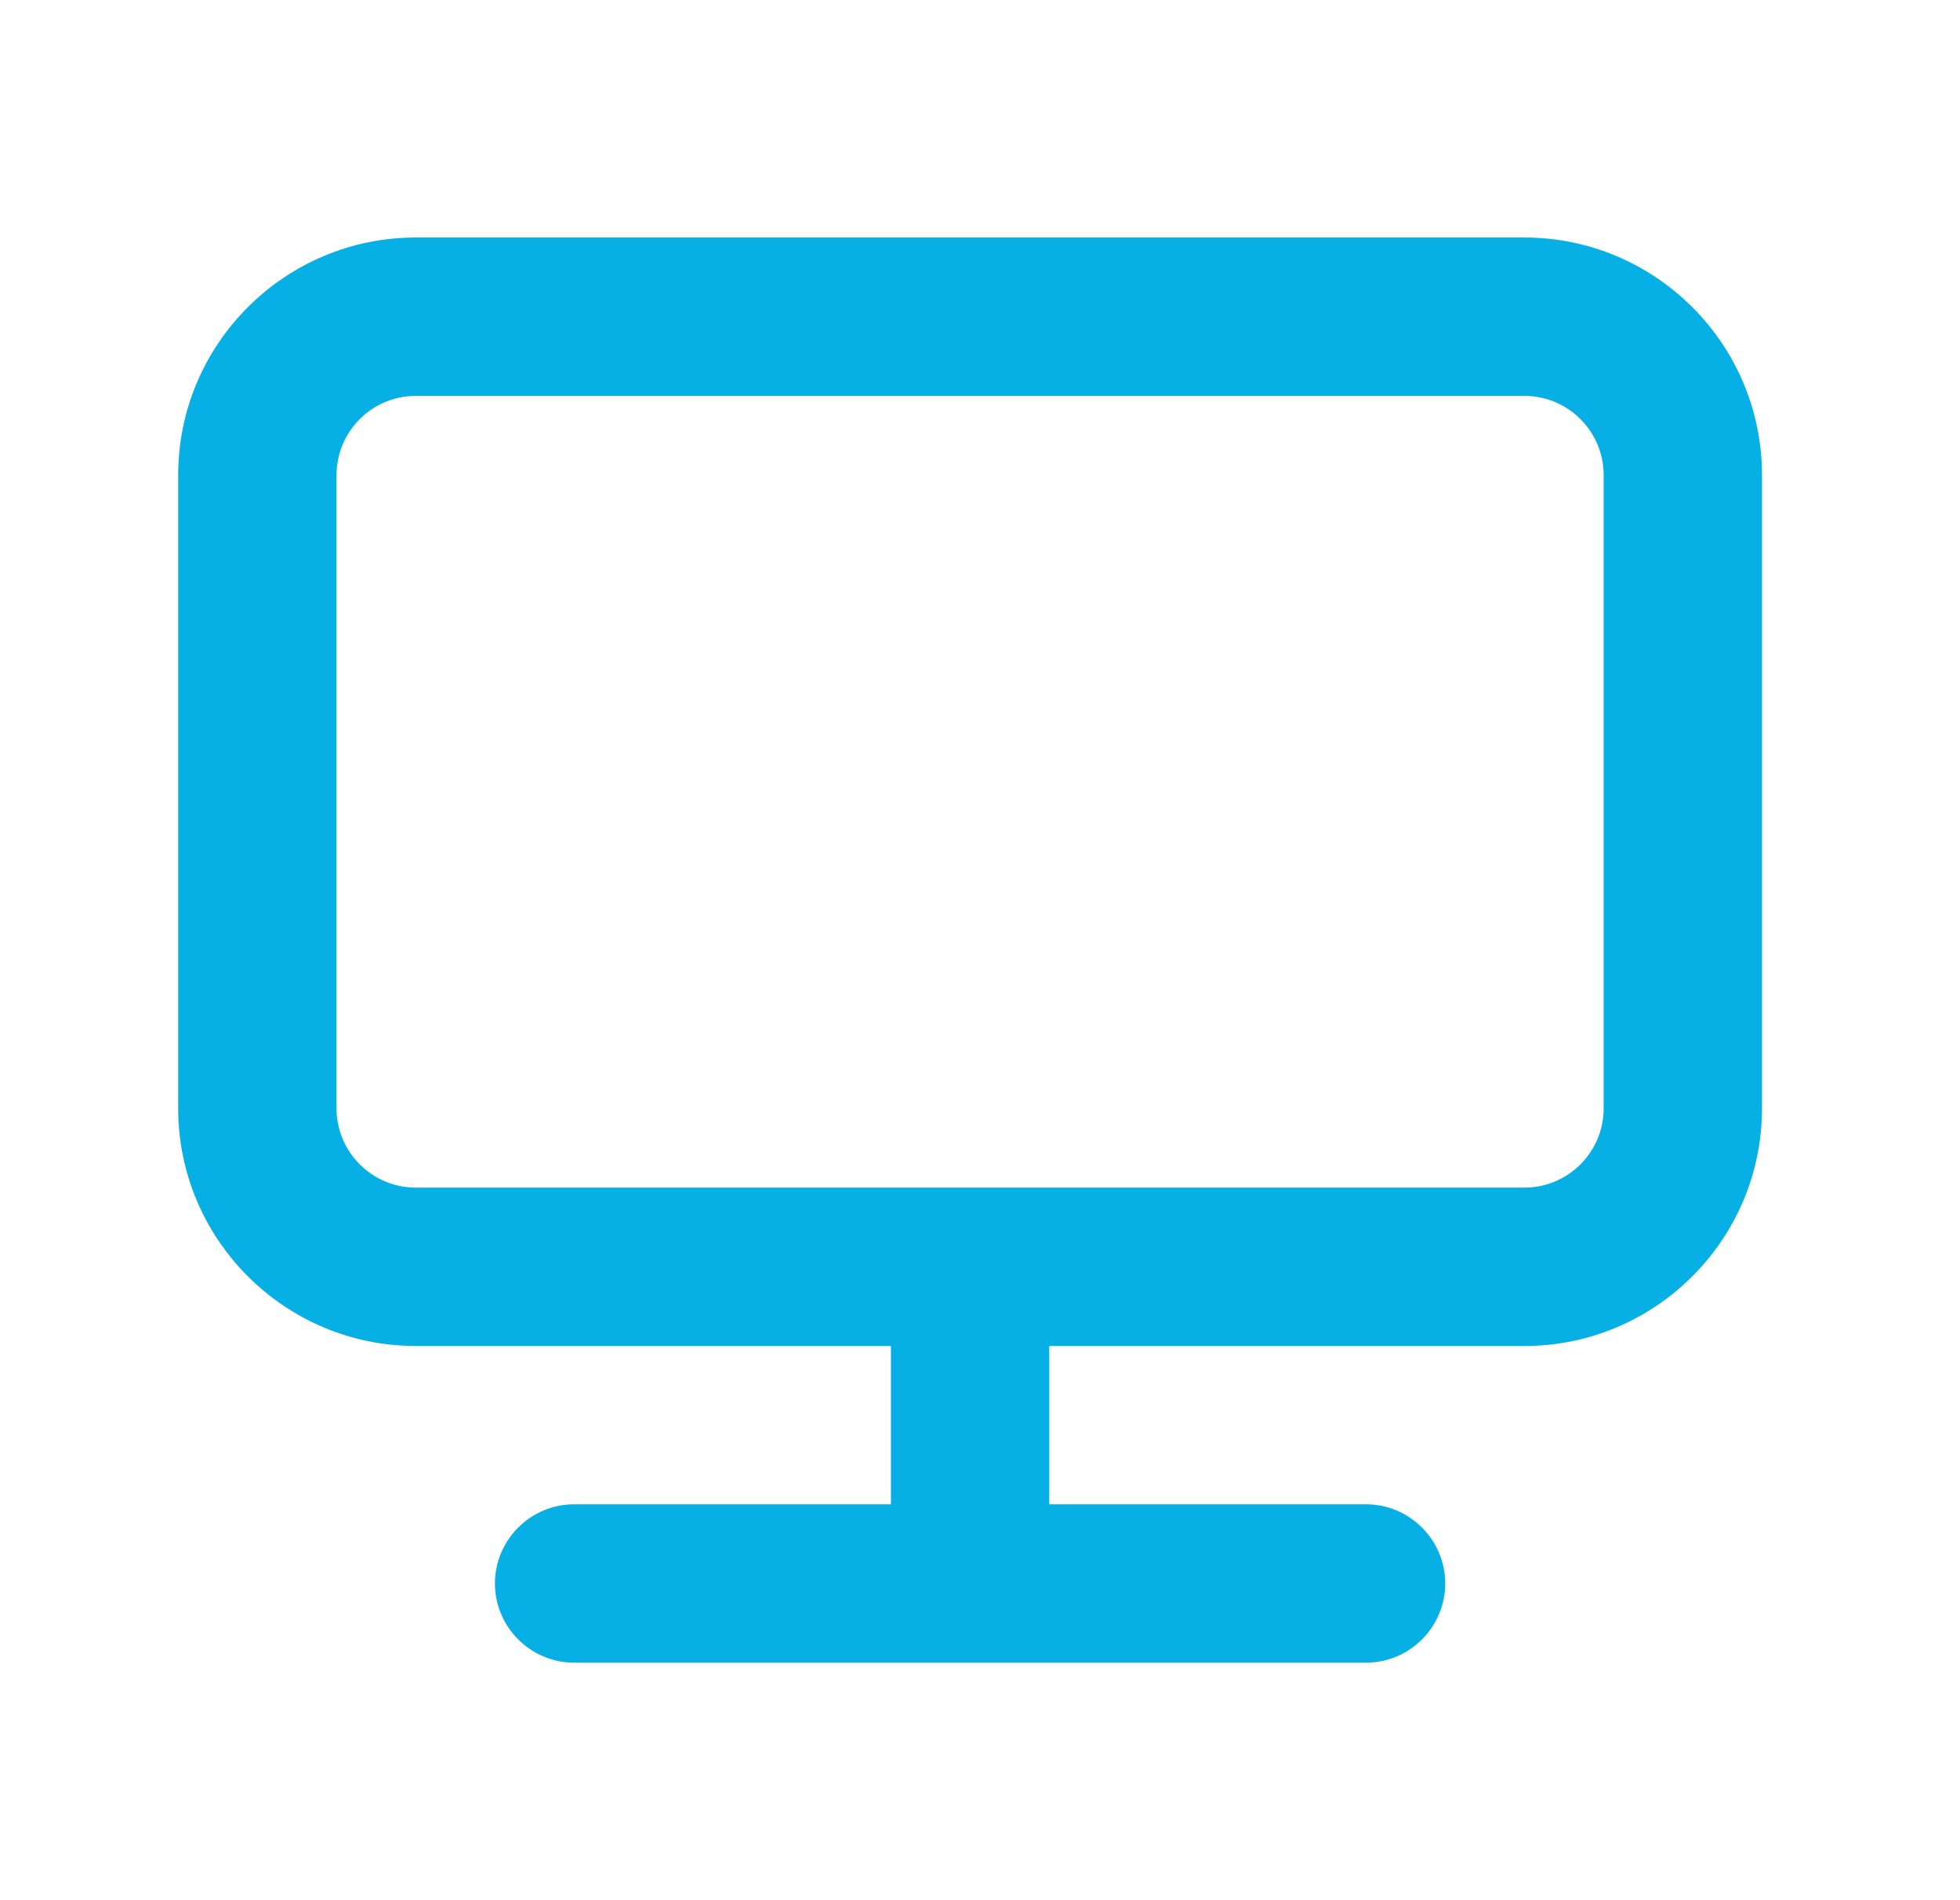 <?xml version="1.0" encoding="UTF-8"?>
<svg width="33px" height="32px" viewBox="0 0 33 32" version="1.1" xmlns="http://www.w3.org/2000/svg" xmlns:xlink="http://www.w3.org/1999/xlink">
    <!-- Generator: sketchtool 56.2 (101010) - https://sketch.com -->
    <title>CFB8600E-073E-4C2A-B62B-2868F1D126EB</title>
    <desc>Created with sketchtool.</desc>
    <defs>
        <path d="M26.667,18.667 C26.667,19.401 26.069,20 25.333,20 L16.116,20 L15.884,20 L6.667,20 C5.931,20 5.333,19.401 5.333,18.667 L5.333,8 C5.333,7.265 5.931,6.667 6.667,6.667 L25.333,6.667 C26.069,6.667 26.667,7.265 26.667,8 L26.667,18.667 Z M25.333,4 L6.667,4 C4.461,4 2.667,5.795 2.667,8 L2.667,18.667 C2.667,20.872 4.461,22.667 6.667,22.667 L14.667,22.667 L14.667,25.333 L9.333,25.333 C8.6,25.333 8,25.933 8,26.667 C8,27.4 8.6,28 9.333,28 L22.667,28 C23.4,28 24,27.4 24,26.667 C24,25.933 23.4,25.333 22.667,25.333 L17.333,25.333 L17.333,22.667 L25.333,22.667 C27.539,22.667 29.333,20.872 29.333,18.667 L29.333,8 C29.333,5.795 27.539,4 25.333,4 L25.333,4 Z" id="path-1"></path>
    </defs>
    <g id="Asset-Artboard-Page" stroke="none" stroke-width="1" fill="none" fill-rule="evenodd">
        <g id="27)-Icon/award-fill" transform="translate(0.333, 0)">
            <mask id="mask-2" fill="white">
                <use xlink:href="#path-1"></use>
            </mask>
            <use id="🎨-Icon-Сolor" fill="#07B0E4" xlink:href="#path-1"></use>
        </g>
    </g>
</svg>
